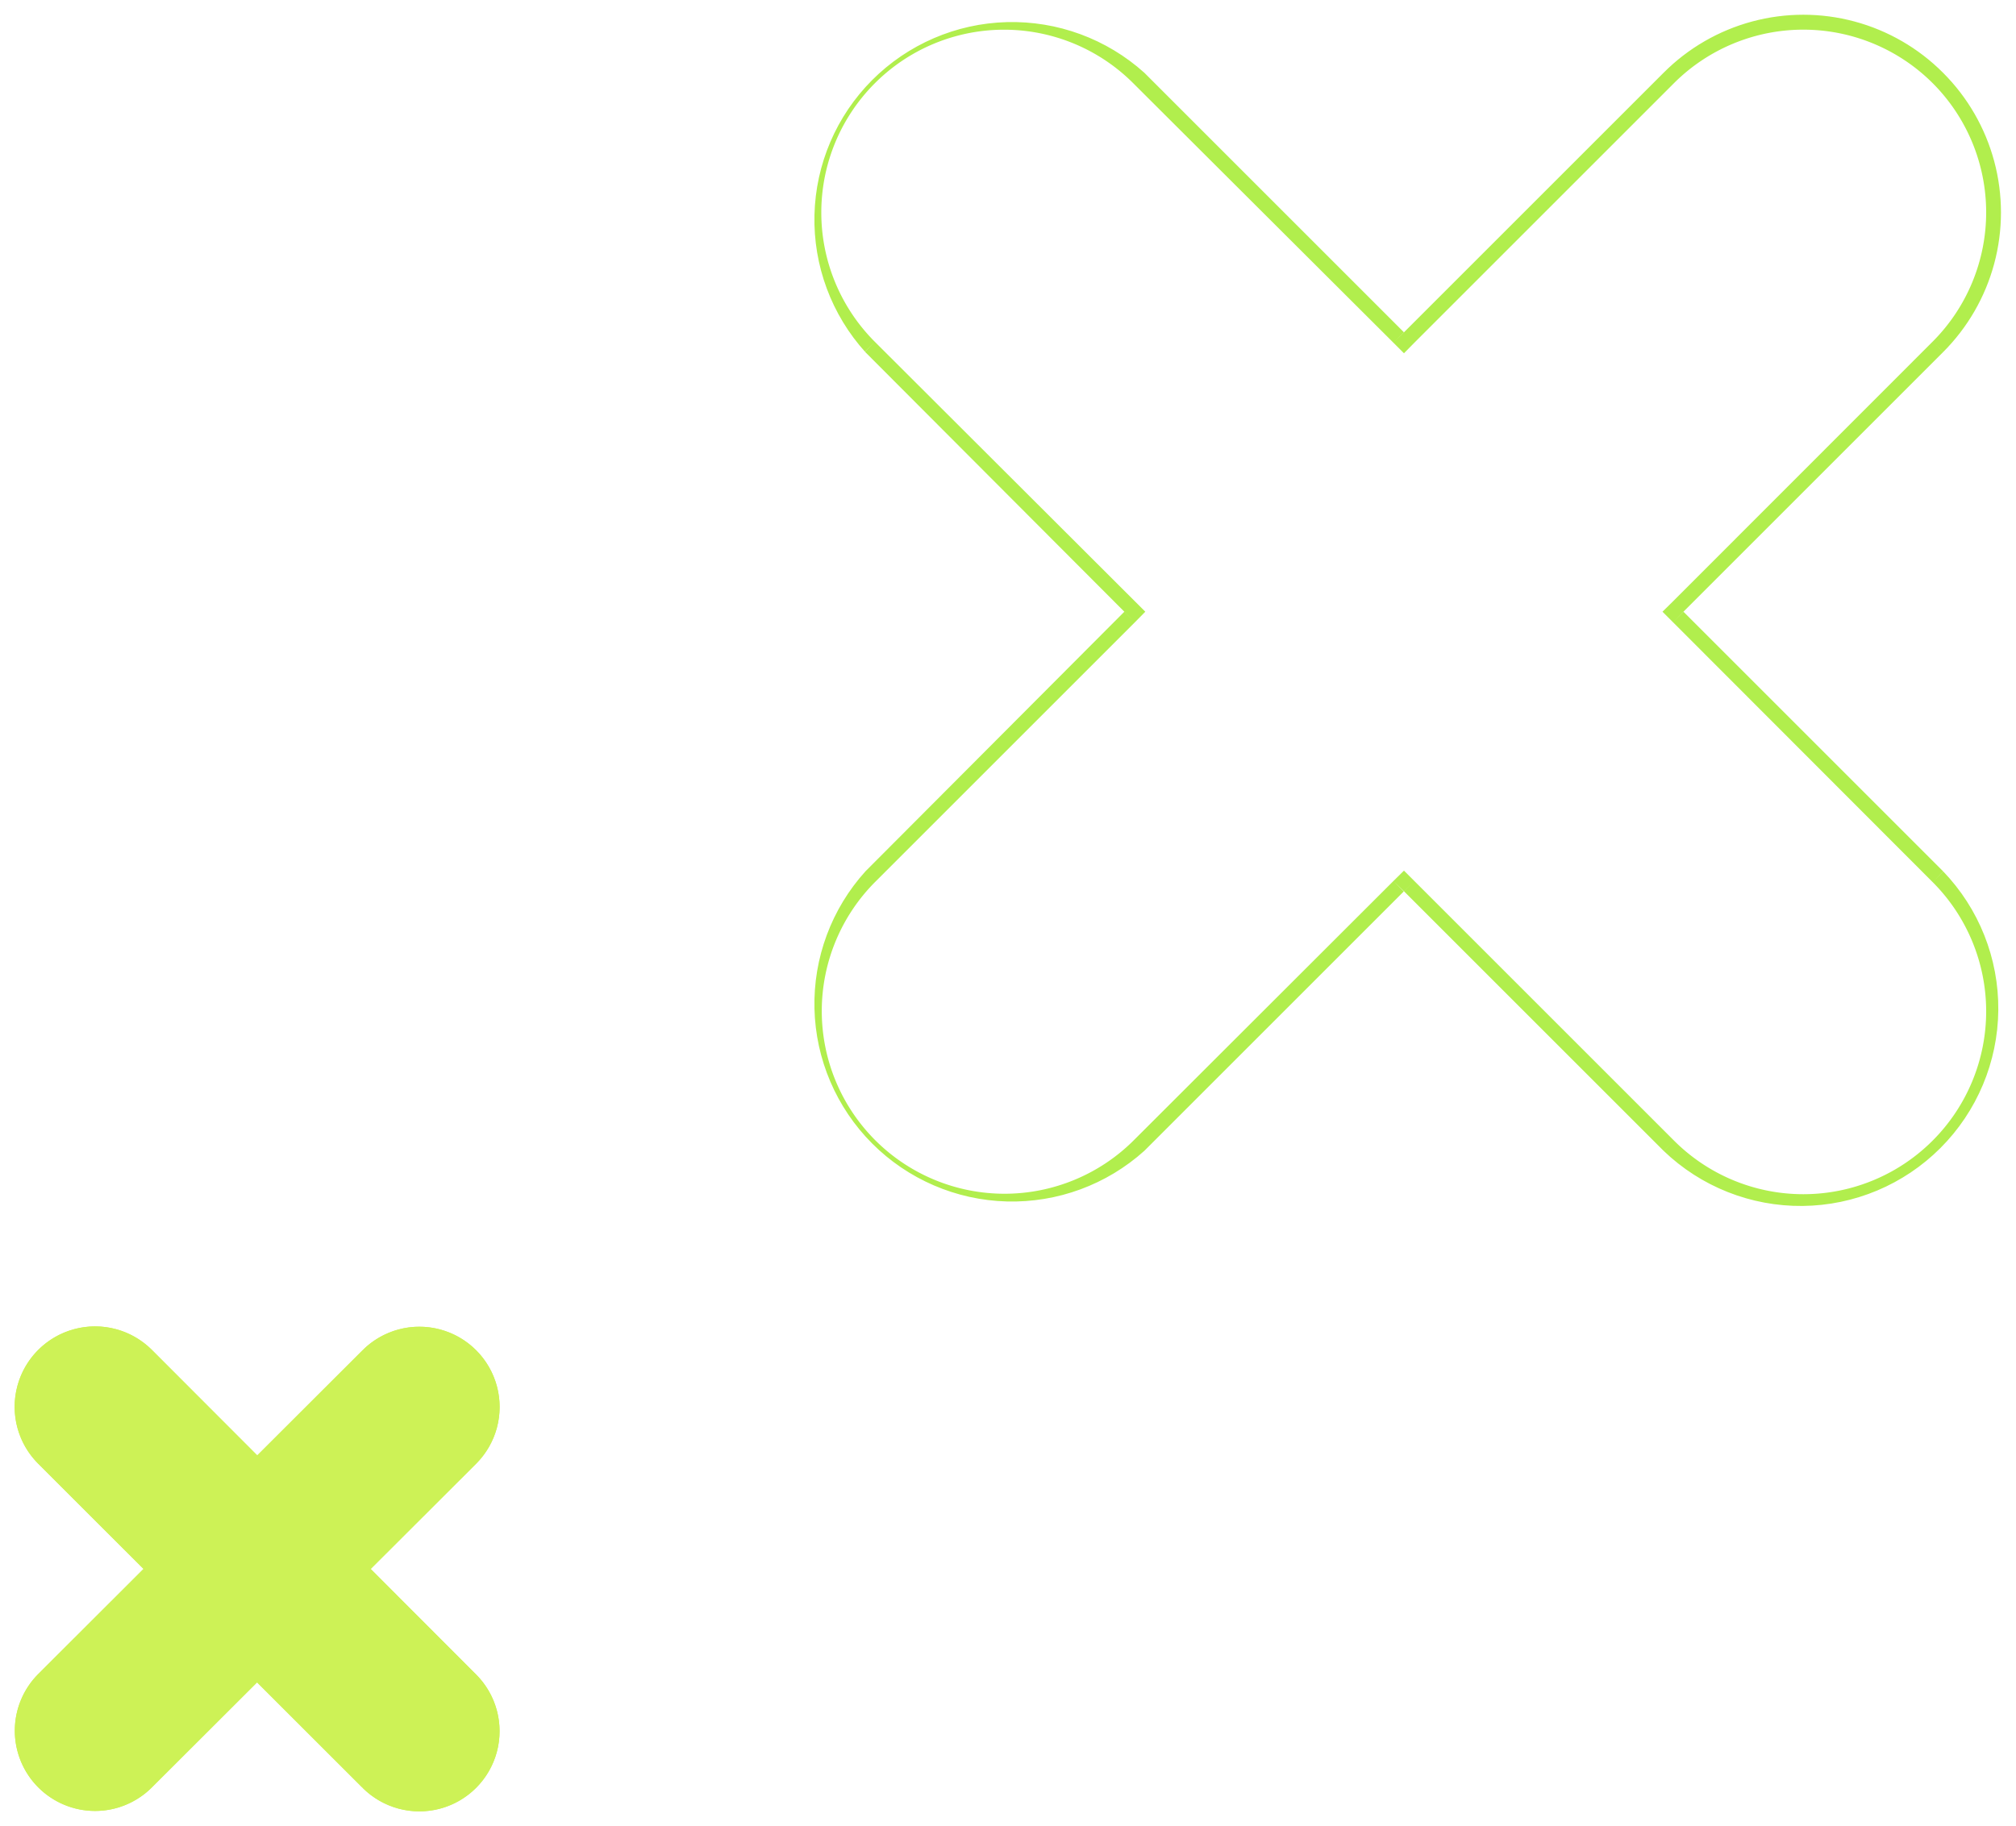 <svg xmlns="http://www.w3.org/2000/svg" xmlns:xlink="http://www.w3.org/1999/xlink" viewBox="0 0 127.97 115.93"><defs><style>.cls-1{fill:none;clip-rule:evenodd;}.cls-2{fill:#cdf256;}.cls-3{clip-path:url(#clip-path);}.cls-4{clip-path:url(#clip-path-2);}.cls-5{clip-path:url(#clip-path-3);}.cls-6{fill:#b1ee4d;}</style><clipPath id="clip-path" transform="translate(0.94 0.94)"><path class="cls-1" d="M8.7,84.77A5.09,5.09,0,0,0,1.49,92l20.59,20.58a5.09,5.09,0,0,0,7.2-7.2Z"/></clipPath><clipPath id="clip-path-2" transform="translate(0.94 0.94)"><path class="cls-1" d="M29.28,92a5.09,5.09,0,0,0-7.2-7.21L1.49,105.35a5.09,5.09,0,0,0,7.21,7.2Z"/></clipPath><clipPath id="clip-path-3" transform="translate(0.94 0.94)"><path class="cls-1" d="M122.4,3.68a12.54,12.54,0,0,1,0,17.74L105.92,37.9,122.4,54.38a12.55,12.55,0,0,1-17.74,17.75L88.18,55.65,71.7,72.13A12.55,12.55,0,0,1,54,54.38L70.43,37.9,54,21.43A12.55,12.55,0,0,1,71.7,3.68L88.18,20.16,104.66,3.68A12.52,12.52,0,0,1,122.4,3.68Z"/></clipPath></defs><g id="Layer_2" data-name="Layer 2"><g id="Layer_1-2" data-name="Layer 1"><path class="cls-2" d="M29.28,92a5.09,5.09,0,0,0-7.2-7.21L1.49,105.35a5.09,5.09,0,0,0,7.21,7.2Z" transform="translate(0.94 0.94)"/><g class="cls-3"><path class="cls-2" d="M.83,84.1a6,6,0,0,1,8.53,0L8,85.43a4.15,4.15,0,0,0-5.87,0Zm1.33,1.33a4.15,4.15,0,0,0,0,5.87L.83,92.64a6,6,0,0,1,0-8.54Zm20.58,26.46a4.15,4.15,0,0,0,5.87,0L30,113.22a6,6,0,0,1-8.54,0Zm5.87,0a4.13,4.13,0,0,0,0-5.87L30,104.68a6,6,0,0,1,0,8.54Zm0-5.87L8,85.43,9.36,84.1,30,104.68ZM2.16,91.3l20.58,20.59-1.33,1.33L.83,92.64Z" transform="translate(0.94 0.94)"/></g><g class="cls-4"><path class="cls-2" d="M30,84.1a6,6,0,0,1,0,8.53L28.61,91.3a4.15,4.15,0,0,0,0-5.87Zm-1.34,1.33a4.15,4.15,0,0,0-5.87,0L21.41,84.1a6,6,0,0,1,8.54,0ZM2.16,106a4.15,4.15,0,0,0,0,5.87L.83,113.22a6,6,0,0,1,0-8.54Zm0,5.87a4.15,4.15,0,0,0,5.87,0l1.33,1.34a6,6,0,0,1-8.53,0Zm5.87,0L28.61,91.3,30,92.63,9.36,113.22ZM22.74,85.43,2.16,106,.83,104.68,21.41,84.1Z" transform="translate(0.94 0.94)"/></g><path class="cls-2" d="M8.7,84.77A5.09,5.09,0,0,0,1.49,92l20.59,20.58a5.09,5.09,0,0,0,7.2-7.2Z" transform="translate(0.94 0.94)"/><g class="cls-5"><path class="cls-6" d="M121.74,4.34a11.62,11.62,0,0,0-16.42,0L104,3a13.49,13.49,0,0,1,19.08,0Zm-16.42,0L88.84,20.82l-1.33-1.33L104,3ZM87.51,20.82,71,4.35,72.37,3,88.84,19.49ZM71,4.35a11.59,11.59,0,0,0-16.41,0L53.29,3A13.49,13.49,0,0,1,72.37,3Zm-16.41,0a11.61,11.61,0,0,0,0,16.41l-1.33,1.33A13.49,13.49,0,0,1,53.29,3Zm0,16.41L71.1,37.24l-1.34,1.33L53.29,22.09ZM71.1,38.57,54.62,55.05l-1.33-1.34L69.76,37.24ZM54.62,55.05a11.61,11.61,0,0,0,0,16.41l-1.33,1.33a13.49,13.49,0,0,1,0-19.08Zm0,16.41a11.61,11.61,0,0,0,16.41,0l1.34,1.33a13.49,13.49,0,0,1-19.08,0Zm16.41,0L87.51,55l1.33,1.34L72.37,72.79ZM88.84,55l16.48,16.48L104,72.8,87.51,56.32Zm16.48,16.48a11.6,11.6,0,0,0,16.42,0l1.33,1.34a13.49,13.49,0,0,1-19.08,0Zm16.42,0a11.61,11.61,0,0,0,0-16.41l1.33-1.33a13.49,13.49,0,0,1,0,19.08Zm0-16.41L105.26,38.57l1.33-1.33,16.48,16.48ZM105.26,37.24l16.48-16.49,1.33,1.34L106.59,38.57Zm16.48-16.49a11.61,11.61,0,0,0,0-16.41L123.07,3a13.49,13.49,0,0,1,0,19.08ZM104.66,3.68l.66.66ZM88.18,20.16l.66.66-.66.67-.67-.67ZM71.7,3.68,71,4.35ZM54,3.68l.67.67Zm0,17.75.67-.67ZM70.43,37.9l.67-.66.66.66-.66.67ZM54,54.38l.67.67ZM71.7,72.13l.67.66ZM88.18,55.65,87.51,55l.67-.66.66.66Zm16.48,16.48.66-.67Zm17.74,0,.67.67Zm0-17.75-.66.67ZM105.92,37.9l-.66.67-.67-.67.67-.66ZM122.4,3.68l.67-.67Zm0,17.74-.66-.67Z" transform="translate(0.94 0.94)"/></g></g></g></svg>